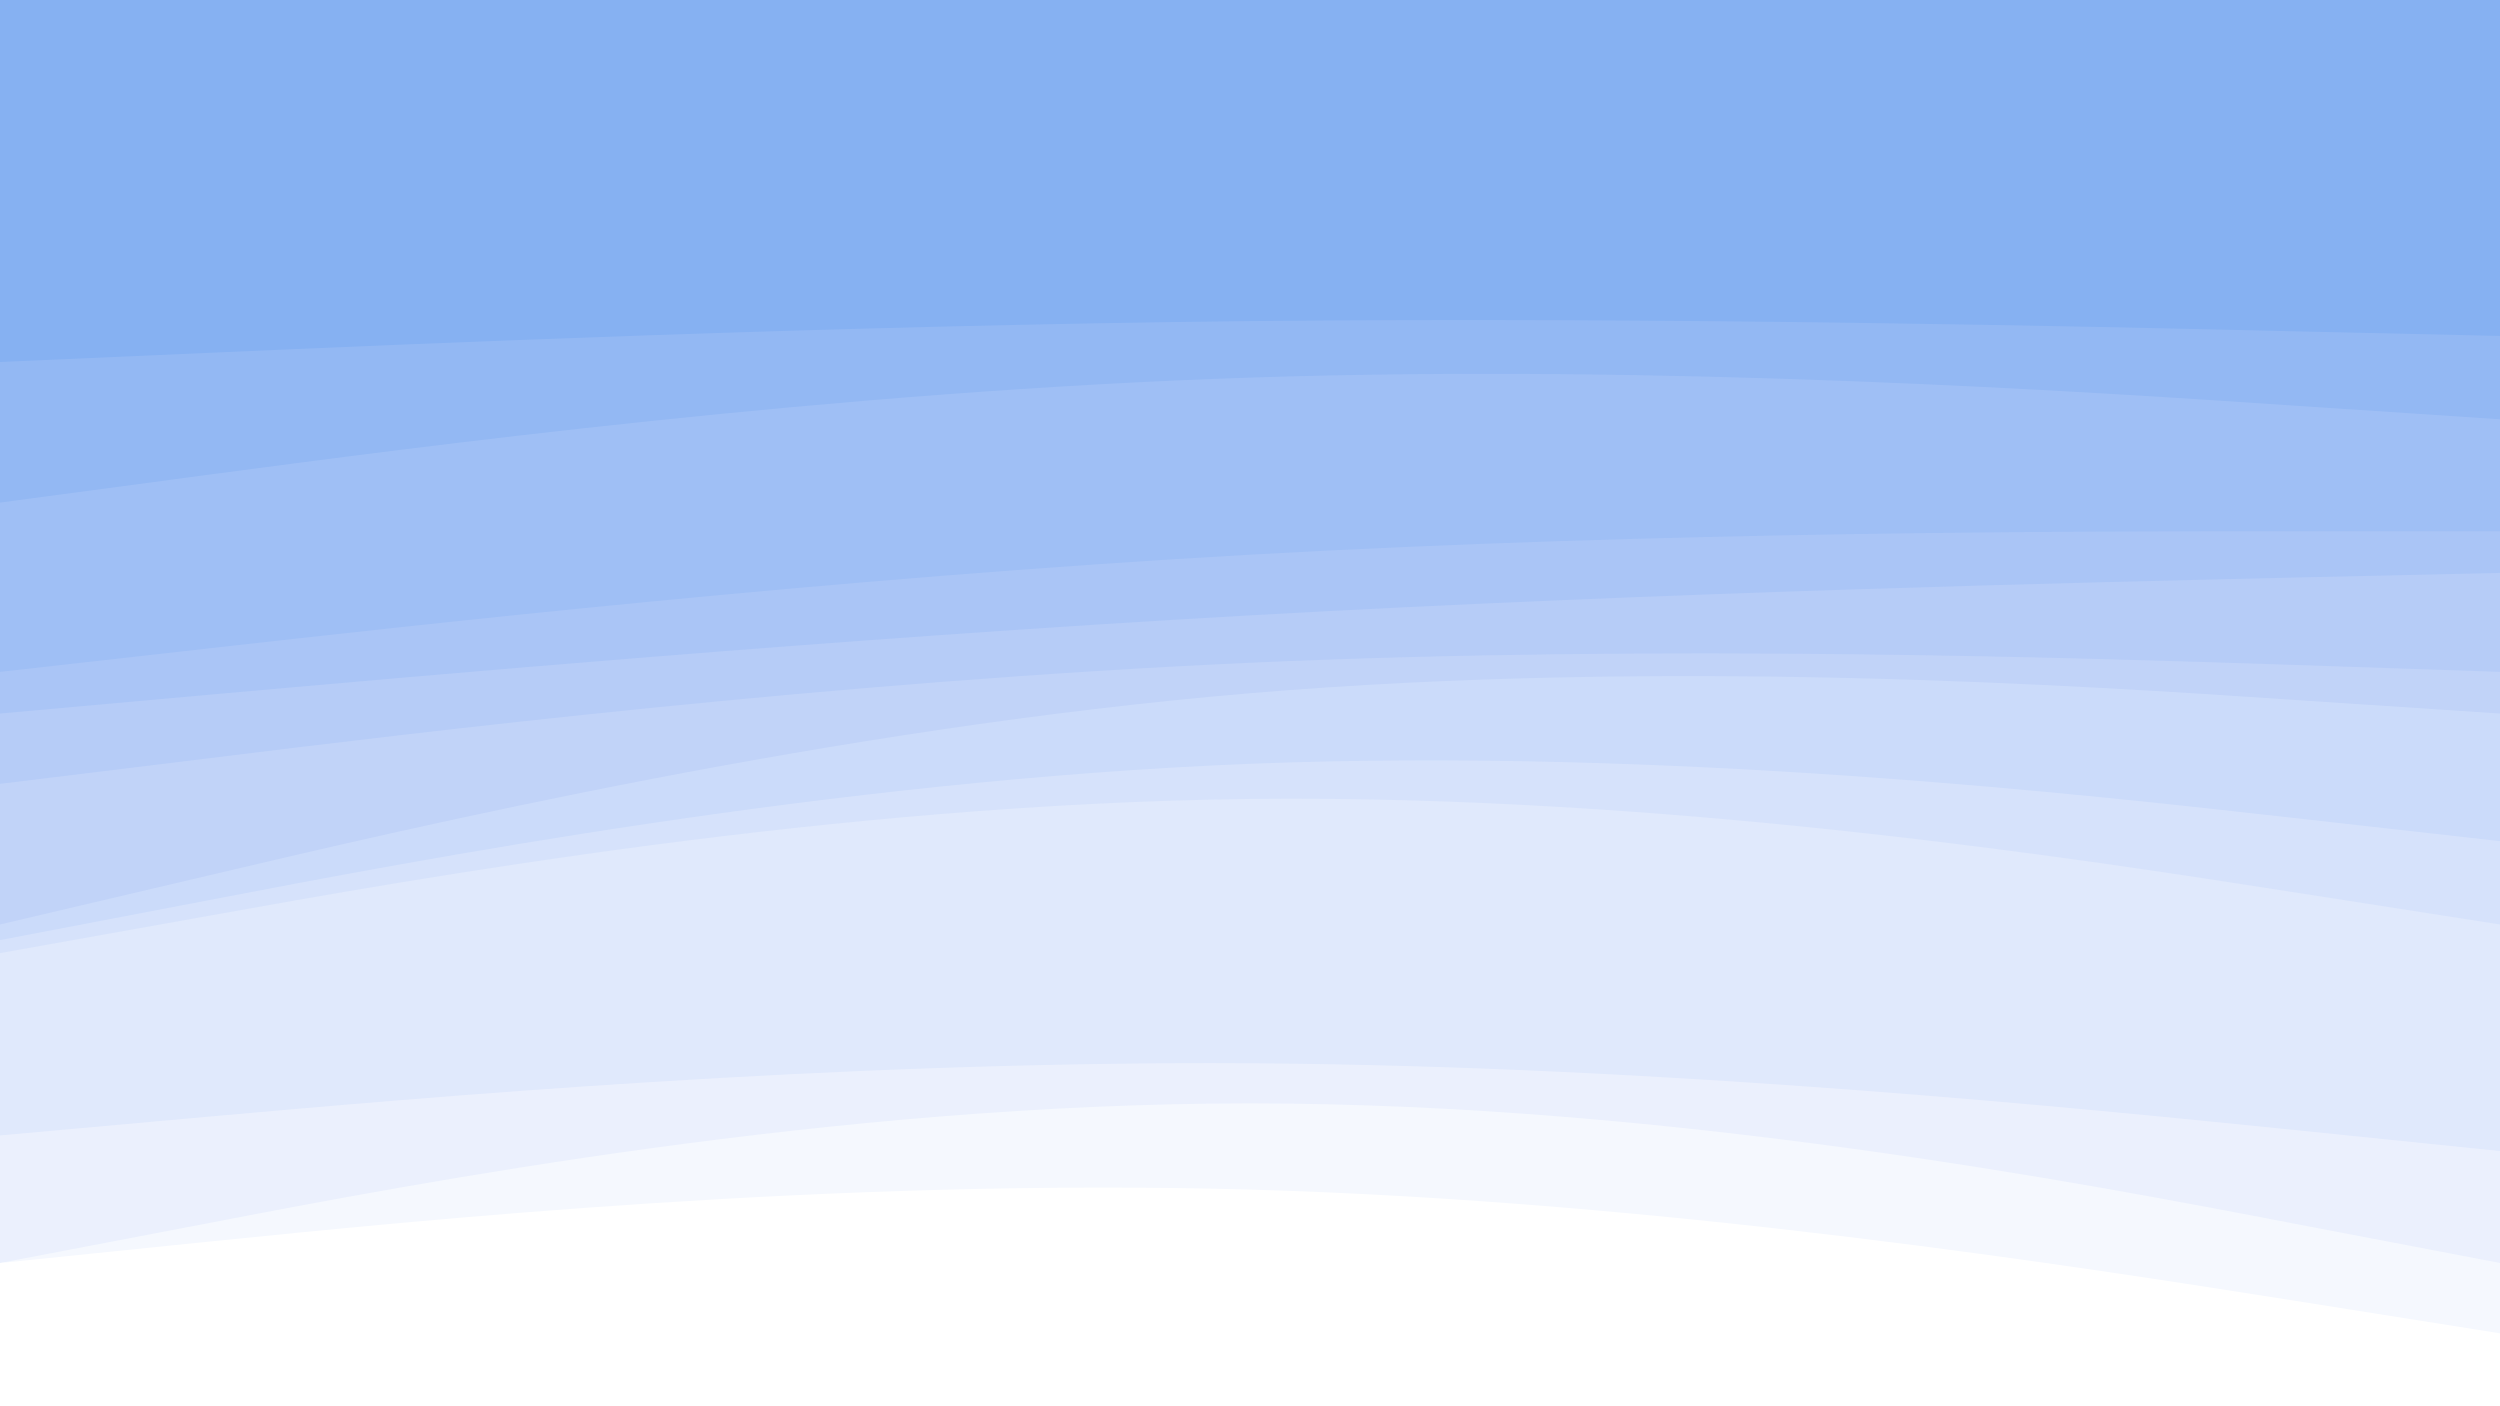 <svg id="visual" viewBox="0 0 960 540" width="960" height="540" xmlns="http://www.w3.org/2000/svg" xmlns:xlink="http://www.w3.org/1999/xlink" version="1.1"><rect x="0" y="0" width="960" height="540" fill="#333333" stroke="none"/><path d="M0 141L80 137.5C160 134 320 127 480 125.3C640 123.7 800 127.3 880 129.2L960 131L960 0L880 0C800 0 640 0 480 0C320 0 160 0 80 0L0 0Z" fill="#86b1f2"></path><path d="M0 195L80 184.3C160 173.7 320 152.3 480 147C640 141.7 800 152.3 880 157.7L960 163L960 129L880 127.2C800 125.3 640 121.7 480 123.3C320 125 160 132 80 135.5L0 139Z" fill="#93b8f3"></path><path d="M0 260L80 251C160 242 320 224 480 215C640 206 800 206 880 206L960 206L960 161L880 155.7C800 150.3 640 139.7 480 145C320 150.3 160 171.7 80 182.3L0 193Z" fill="#9fbff5"></path><path d="M0 276L80 268.8C160 261.7 320 247.3 480 238.3C640 229.3 800 225.7 880 223.8L960 222L960 204L880 204C800 204 640 204 480 213C320 222 160 240 80 249L0 258Z" fill="#aac5f6"></path><path d="M0 303L80 293.2C160 283.3 320 263.7 480 256.5C640 249.3 800 254.7 880 257.3L960 260L960 220L880 221.8C800 223.7 640 227.3 480 236.3C320 245.3 160 259.7 80 266.8L0 274Z" fill="#b6ccf7"></path><path d="M0 357L80 338.2C160 319.3 320 281.7 480 268.2C640 254.7 800 265.3 880 270.7L960 276L960 258L880 255.3C800 252.7 640 247.3 480 254.5C320 261.7 160 281.3 80 291.2L0 301Z" fill="#c1d3f8"></path><path d="M0 363L80 347.7C160 332.3 320 301.7 480 295.3C640 289 800 307 880 316L960 325L960 274L880 268.7C800 263.3 640 252.7 480 266.2C320 279.7 160 317.3 80 336.2L0 355Z" fill="#cbdbfa"></path><path d="M0 368L80 353.7C160 339.3 320 310.7 480 308.8C640 307 800 332 880 344.5L960 357L960 323L880 314C800 305 640 287 480 293.3C320 299.7 160 330.3 80 345.7L0 361Z" fill="#d6e2fb"></path><path d="M0 438L80 430.8C160 423.7 320 409.3 480 410.3C640 411.3 800 427.7 880 435.8L960 444L960 355L880 342.5C800 330 640 305 480 306.8C320 308.7 160 337.3 80 351.7L0 366Z" fill="#e0e9fc"></path><path d="M0 487L80 471.7C160 456.3 320 425.7 480 425.7C640 425.7 800 456.3 880 471.7L960 487L960 442L880 433.8C800 425.7 640 409.3 480 408.3C320 407.3 160 421.7 80 428.8L0 436Z" fill="#ebf0fd"></path><path d="M0 487L80 478.8C160 470.7 320 454.3 480 458.8C640 463.3 800 488.7 880 501.3L960 514L960 485L880 469.7C800 454.3 640 423.7 480 423.7C320 423.7 160 454.3 80 469.7L0 485Z" fill="#f5f8fe"></path><path d="M0 541L80 541C160 541 320 541 480 541C640 541 800 541 880 541L960 541L960 512L880 499.3C800 486.7 640 461.3 480 456.8C320 452.3 160 468.7 80 476.8L0 485Z" fill="#ffffff"></path></svg>
